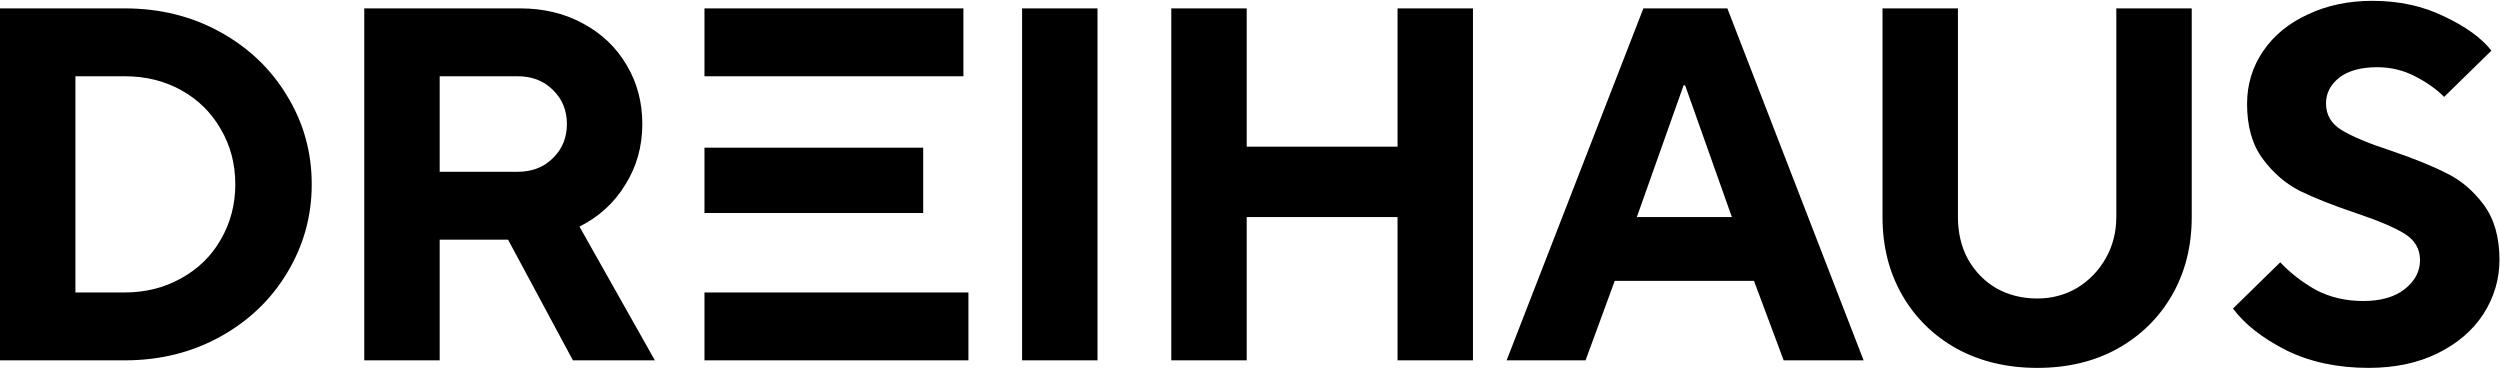<svg xmlns="http://www.w3.org/2000/svg" width="1790" height="264" fill="none" viewBox="0 0 1790 264">
  <path fill="#000" d="M1401.88 155.402c0 11.28 2.4 21.36 7.2 30.24 5.04 8.879 11.88 15.84 20.52 20.879 8.64 4.8 18.36 7.201 29.16 7.201 10.32 0 19.8-2.52 28.44-7.56 8.64-5.28 15.48-12.36 20.52-21.24 5.04-8.88 7.56-18.72 7.56-29.52V6.002h54v149.4c0 20.88-4.68 39.48-14.04 55.8s-22.44 29.16-39.24 38.52c-16.56 9.12-35.64 13.68-57.24 13.68s-40.8-4.56-57.6-13.68c-16.8-9.36-29.88-22.2-39.24-38.52-9.36-16.32-14.04-34.92-14.04-55.8V6.002h54v149.4ZM1698.54.602c19.2 0 36.36 3.72 51.48 11.16 15.36 7.2 26.64 15.36 33.84 24.48l-33.84 33.12c-5.52-5.52-12.48-10.44-20.88-14.76-8.4-4.32-17.4-6.48-27-6.48-11.76 0-20.88 2.52-27.36 7.56-6.24 5.04-9.36 11.16-9.36 18.36 0 8.16 3.72 14.52 11.16 19.08 7.44 4.56 19.2 9.48 35.28 14.76 16.32 5.52 29.64 10.92 39.96 16.2 10.32 5.04 19.2 12.6 26.64 22.68 7.44 10.08 11.16 23.16 11.16 39.24 0 13.92-3.84 26.88-11.52 38.88-7.68 11.76-18.6 21.12-32.76 28.08-14.16 6.96-30.6 10.44-49.32 10.44-22.32 0-42-4.2-59.04-12.6-17.04-8.64-29.76-18.6-38.16-29.88l33.84-33.12c7.2 7.68 15.72 14.28 25.56 19.8 10.08 5.28 21.36 7.919 33.84 7.919 12.72 0 22.68-2.879 29.88-8.639 7.2-5.76 10.8-12.6 10.8-20.52 0-8.16-3.72-14.52-11.16-19.08-7.44-4.56-19.08-9.481-34.92-14.761-16.32-5.519-29.64-10.799-39.96-15.839-10.32-5.28-19.2-12.96-26.64-23.04-7.44-10.08-11.16-23.16-11.16-39.24 0-13.92 3.84-26.52 11.52-37.8 7.68-11.28 18.36-20.04 32.04-26.28 13.68-6.48 29.04-9.72 46.08-9.72ZM89.28 6.002c25.199 0 48 5.64 68.4 16.92 20.4 11.28 36.36 26.52 47.88 45.72 11.76 19.2 17.639 40.32 17.639 63.36 0 22.8-5.879 43.92-17.639 63.36-11.52 19.2-27.48 34.44-47.88 45.72-20.4 11.28-43.201 16.92-68.4 16.92H0v-252h89.28Zm283.132 0c16.8 0 31.8 3.6 45 10.8 13.44 7.2 23.88 17.16 31.32 29.88 7.44 12.48 11.161 26.52 11.161 42.12 0 16.08-4.081 30.6-12.241 43.56-7.92 12.96-18.84 22.92-32.759 29.88l54 95.76h-58.681l-46.44-86.4h-48.96v86.4h-54v-252h111.6Zm320.986 203.4v48.6h-189v-48.6h189Zm92.414 48.6h-54v-252h54v252Zm106.829-153h107.999v-99h54v252h-54v-102.6H892.641v102.6h-54v-252h54v99Zm441.699 153h-57.24l-21.24-56.88h-99.72l-20.88 56.88h-56.52l97.92-252h60.12l97.56 252ZM54 209.402h35.28c14.879 0 28.32-3.36 40.32-10.08 12.24-6.72 21.72-15.96 28.44-27.72 6.96-12 10.439-25.2 10.439-39.6 0-14.64-3.479-27.84-10.439-39.6-6.72-11.76-16.08-21-28.08-27.72-12-6.72-25.561-10.08-40.68-10.08H54v154.8Zm1117.98-54h68.04l-33.48-94.32h-1.08l-33.48 94.32Zm-510.982-49.68v46.799h-156.6v-46.799h156.6Zm-346.186 17.28h55.8c10.32 0 18.721-3.24 25.2-9.72 6.72-6.48 10.081-14.64 10.081-24.48s-3.361-18-10.081-24.48c-6.479-6.48-14.88-9.72-25.2-9.72h-55.8v68.4Zm374.986-68.4h-185.4v-48.6h185.4v48.6Z"/>
</svg>
